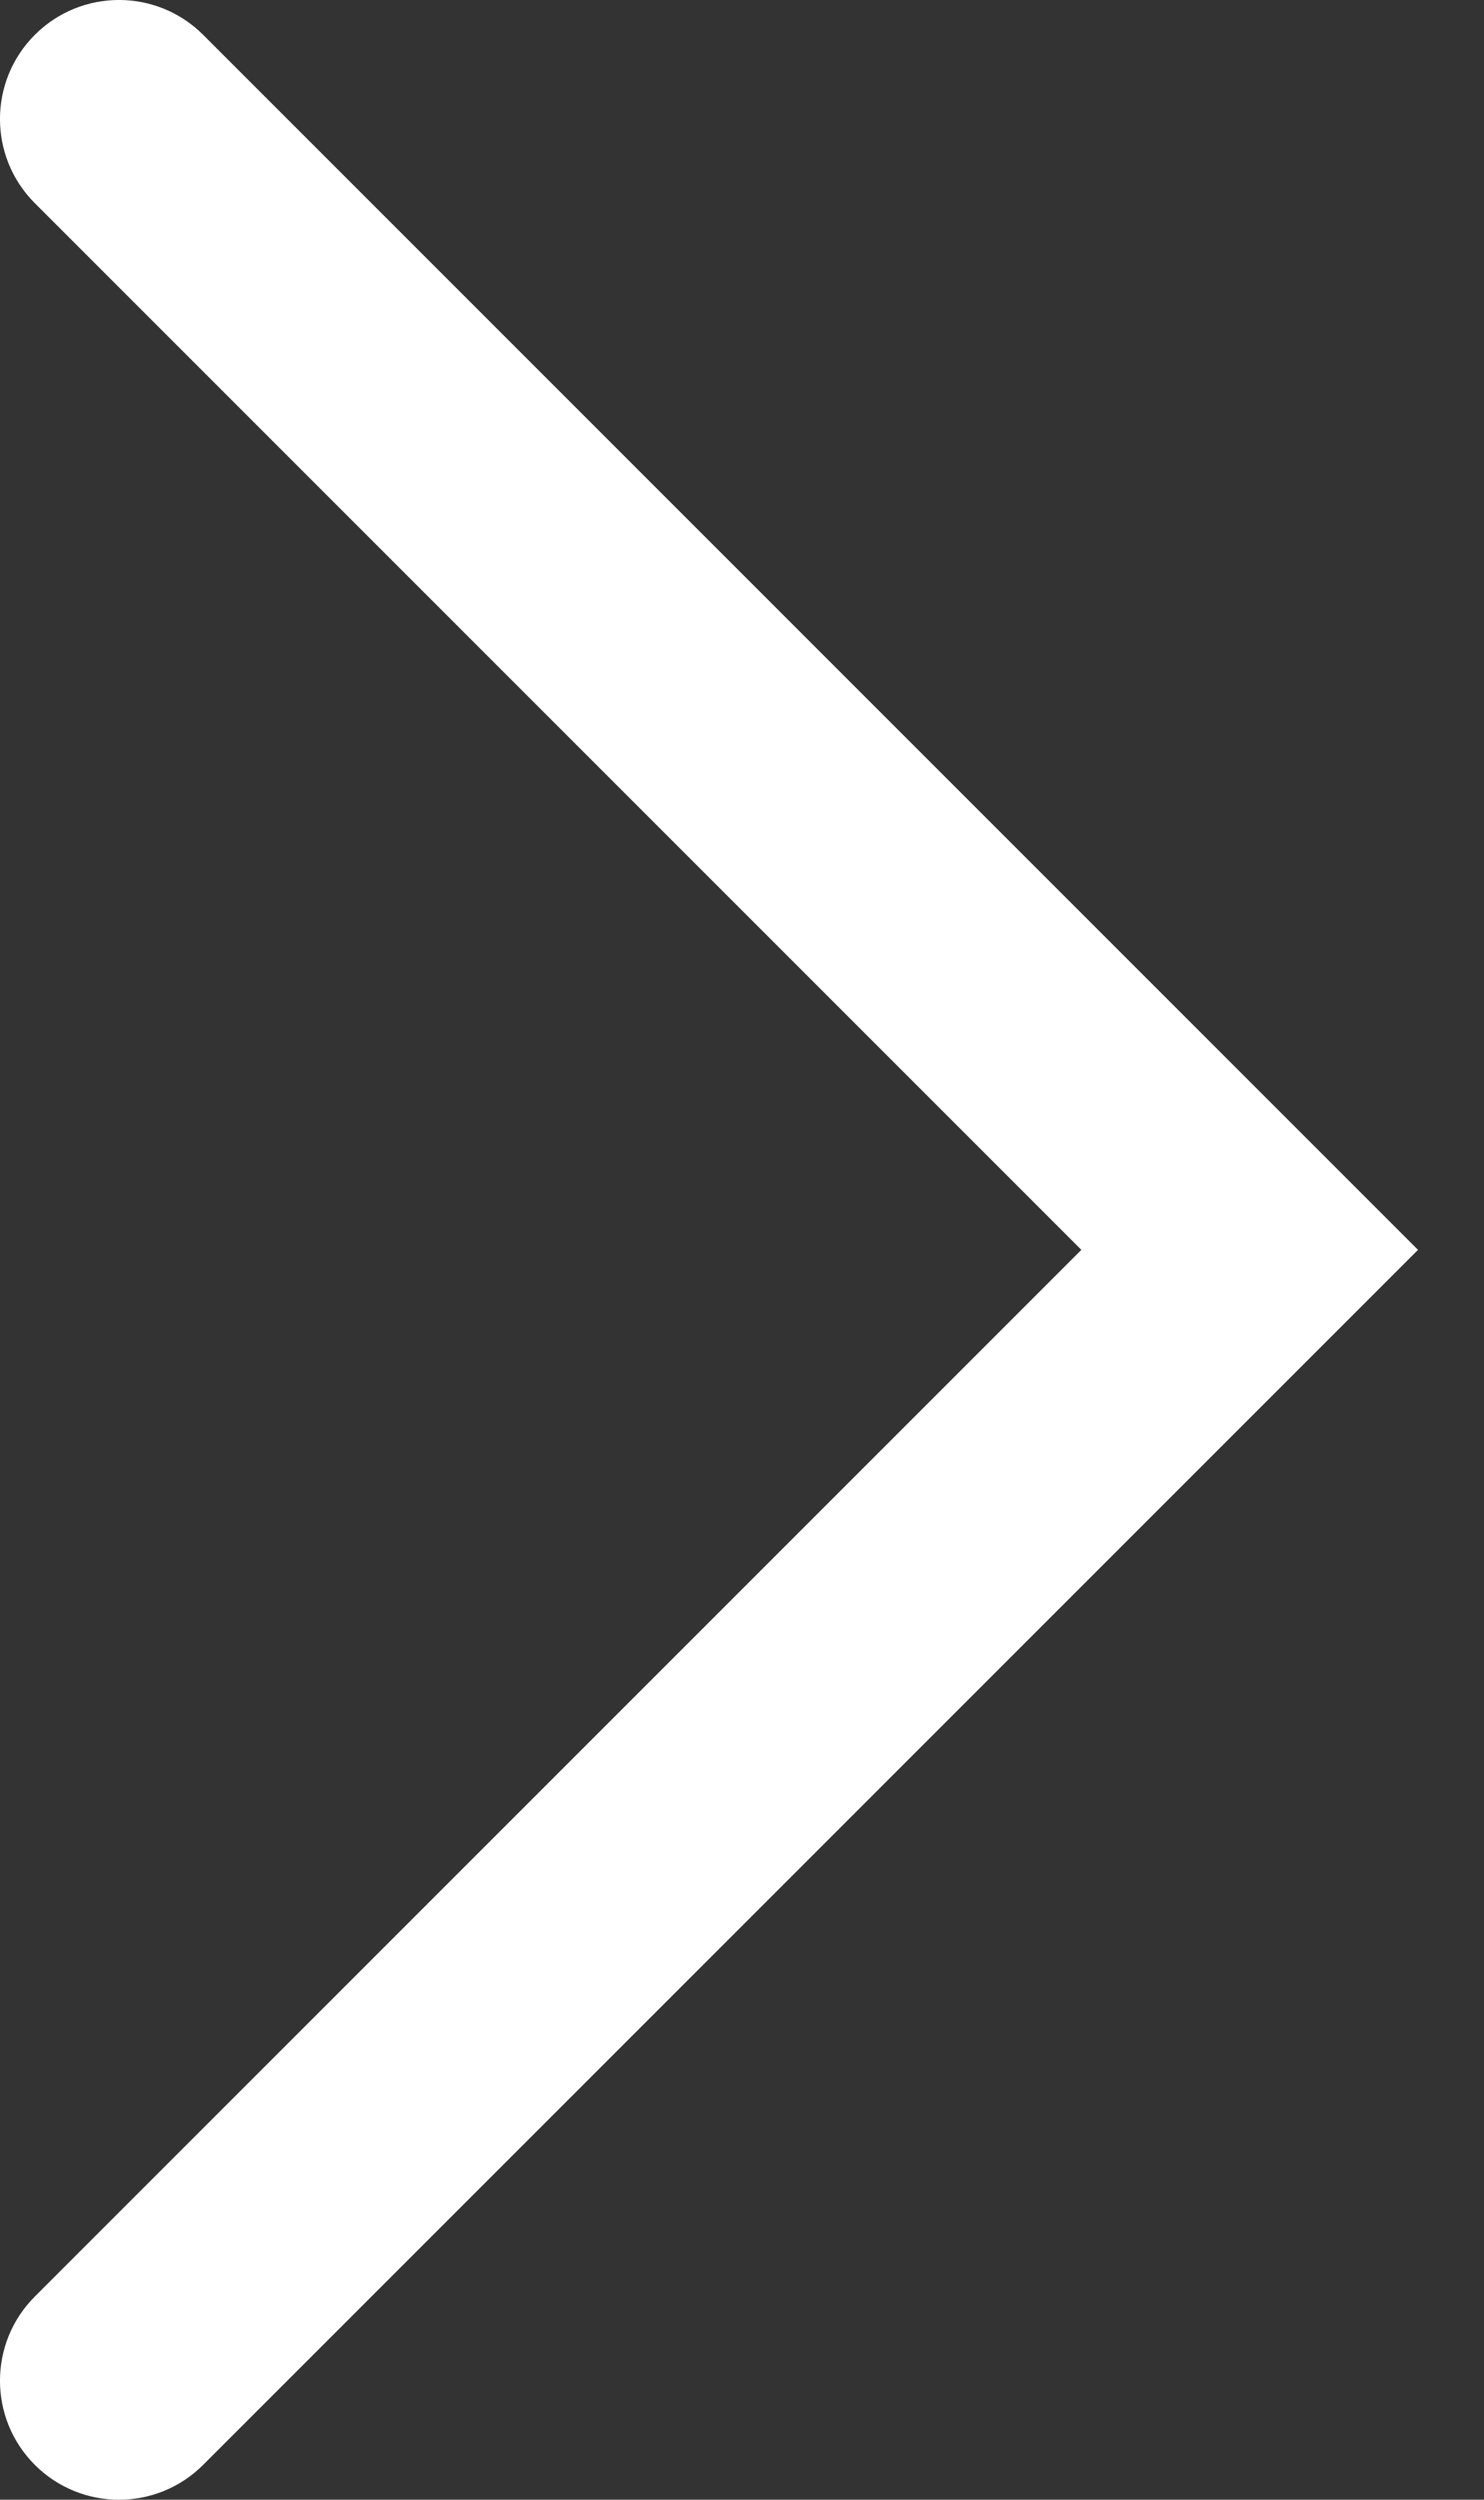 <svg width="19" height="32" viewBox="0 0 19 32" fill="none" xmlns="http://www.w3.org/2000/svg">
<rect x="0" y="0" width="19" height="32" fill="#333333" stroke="none"/>
<path fill-rule="evenodd" clip-rule="evenodd" d="M0.446 0.446C-0.149 1.041 -0.149 2.006 0.446 2.601L13.845 16L0.446 29.399C-0.149 29.994 -0.149 30.959 0.446 31.554C1.041 32.149 2.006 32.149 2.601 31.554L18.155 16L2.601 0.446C2.006 -0.149 1.041 -0.149 0.446 0.446Z" fill="white"/>
</svg>
